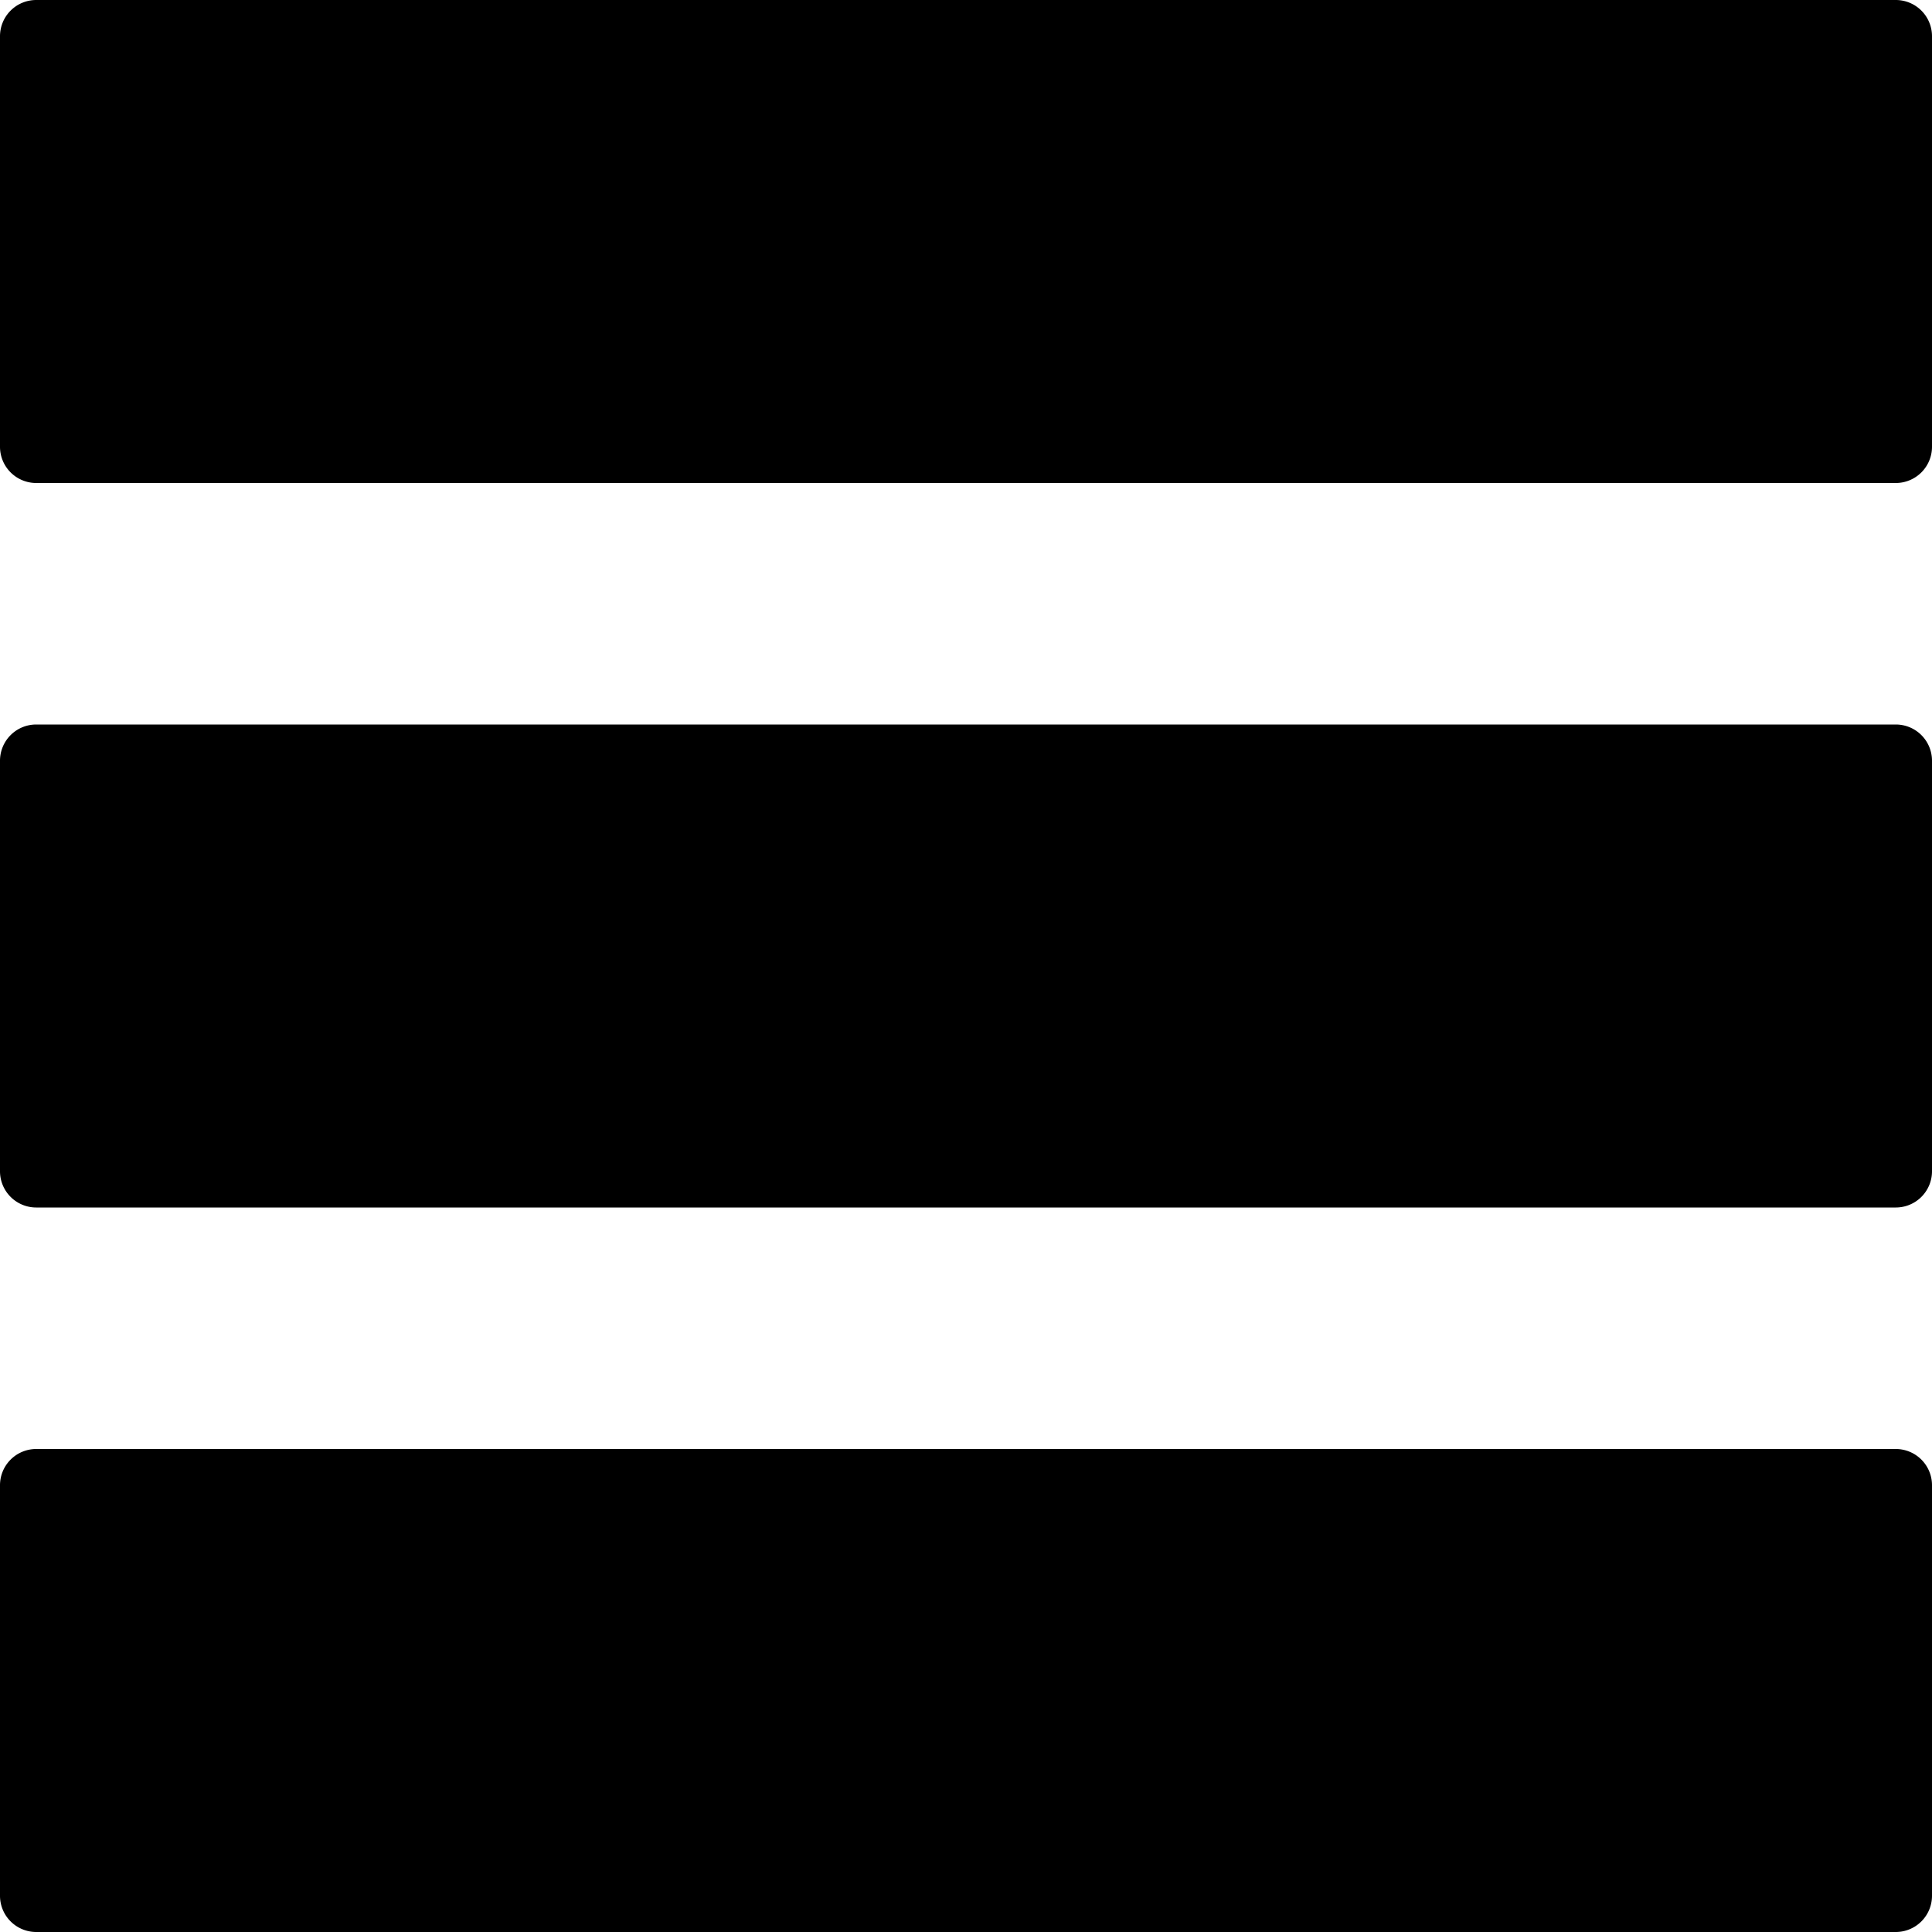 <svg xmlns="http://www.w3.org/2000/svg" width="16" height="16" viewBox="0 0 16 16"><path d="M0 .3A.3.3 0 0 1 .3 0h15.4a.3.3 0 0 1 .3.3v3.4a.3.3 0 0 1-.3.3H.3a.3.3 0 0 1-.3-.3V.3zm0 6A.3.3 0 0 1 .3 6h15.4a.3.3 0 0 1 .3.3v3.4a.3.3 0 0 1-.3.3H.3a.3.3 0 0 1-.3-.3V6.3zm0 6a.3.3 0 0 1 .3-.3h15.4a.3.3 0 0 1 .3.3v3.4a.3.3 0 0 1-.3.3H.3a.3.3 0 0 1-.3-.3v-3.4z"/></svg>